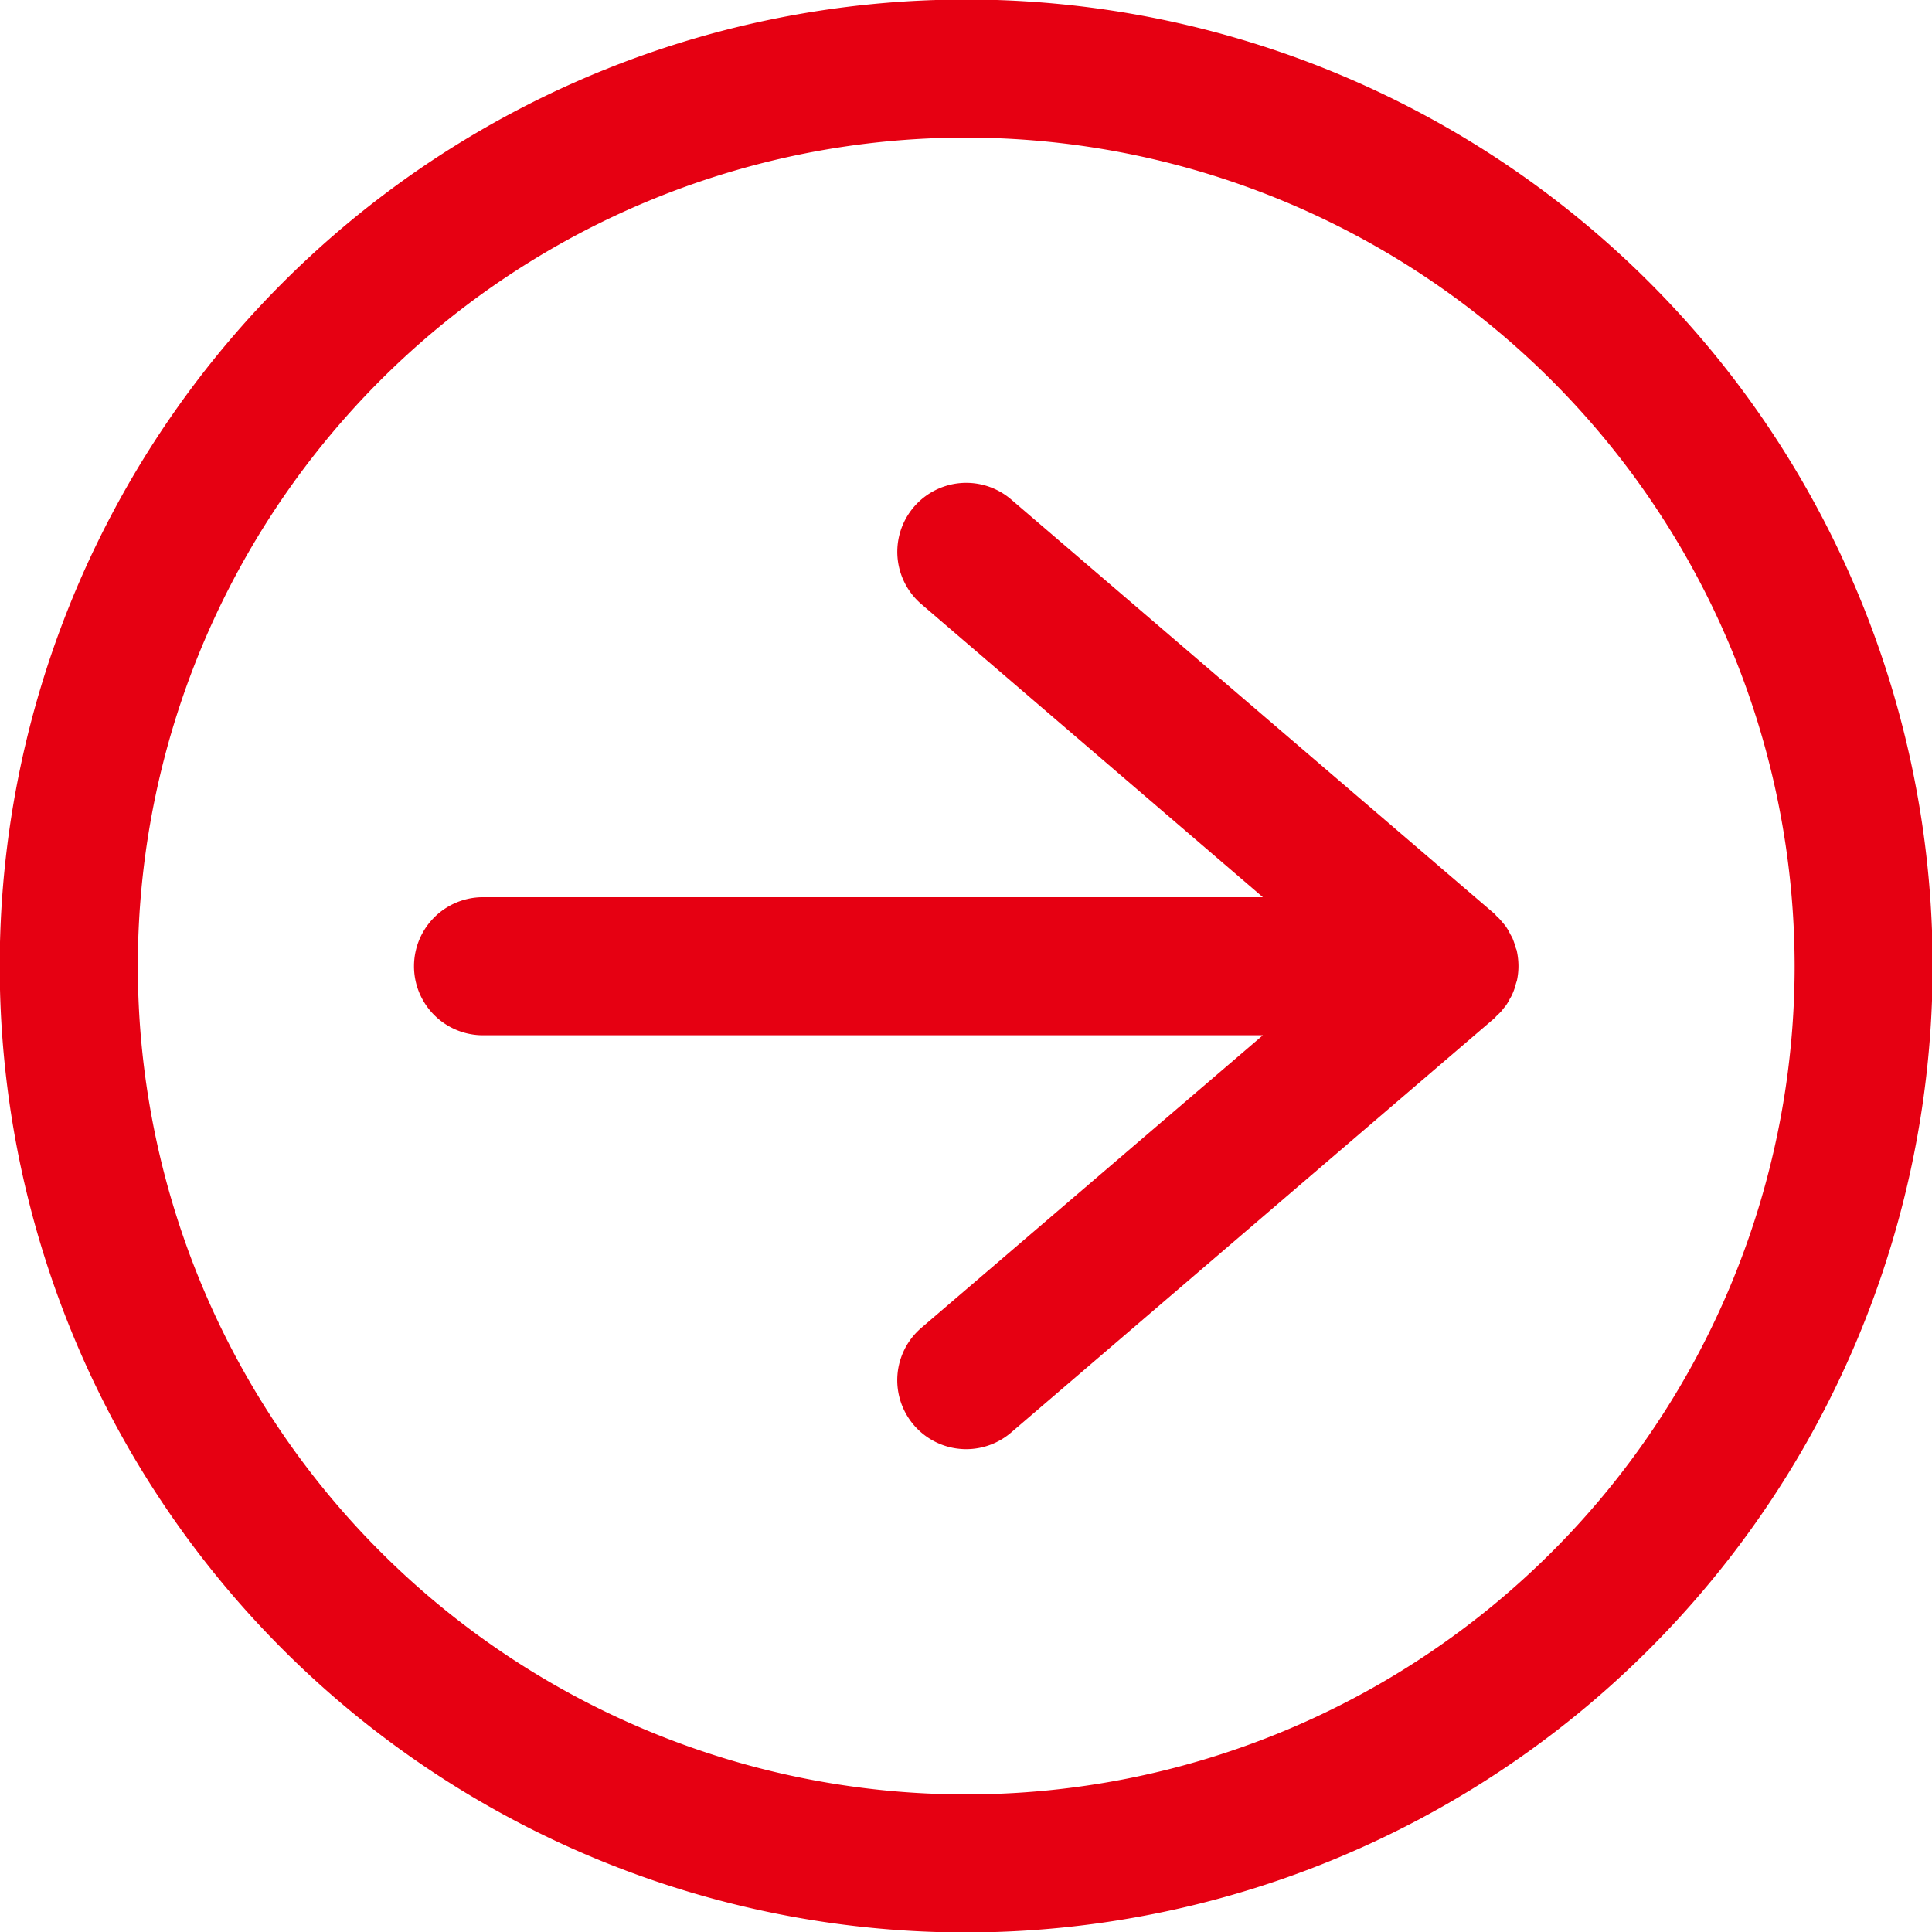 <svg xmlns="http://www.w3.org/2000/svg" width="41" height="41"><path d="M356.37 1175.95c.027-.04.055-.07.079-.1a1.039 1.039 0 0 0 .095-.16.582.582 0 0 0 .053-.1 1.175 1.175 0 0 0 .069-.2c.008-.03.019-.06.025-.08a1.48 1.48 0 0 0 .033-.31 1.555 1.555 0 0 0-.033-.31c0-.02-.016-.05-.023-.07a1.731 1.731 0 0 0-.071-.21c-.014-.03-.033-.06-.049-.09a1.169 1.169 0 0 0-.1-.17c-.023-.03-.05-.06-.075-.09a1.031 1.031 0 0 0-.125-.13.143.143 0 0 0-.035-.04l-10.254-8.79a1.463 1.463 0 0 0-1.907 2.22l7.248 6.22h-16.549a1.465 1.465 0 1 0 0 2.93H351.3l-7.249 6.21a1.463 1.463 0 1 0 1.907 2.22l10.254-8.79a.144.144 0 0 0 .036-.04c.045-.04.084-.08.122-.12Zm-11.364 19.56a20.51 20.51 0 1 1 20.508-20.51 20.532 20.532 0 0 1-20.508 20.51Zm0-38.09a17.58 17.58 0 1 0 17.579 17.58 17.6 17.6 0 0 0-17.579-17.58Z" transform="translate(-324.5 -1154.5)" style="fill:#e60012;fill-rule:evenodd"/></svg>